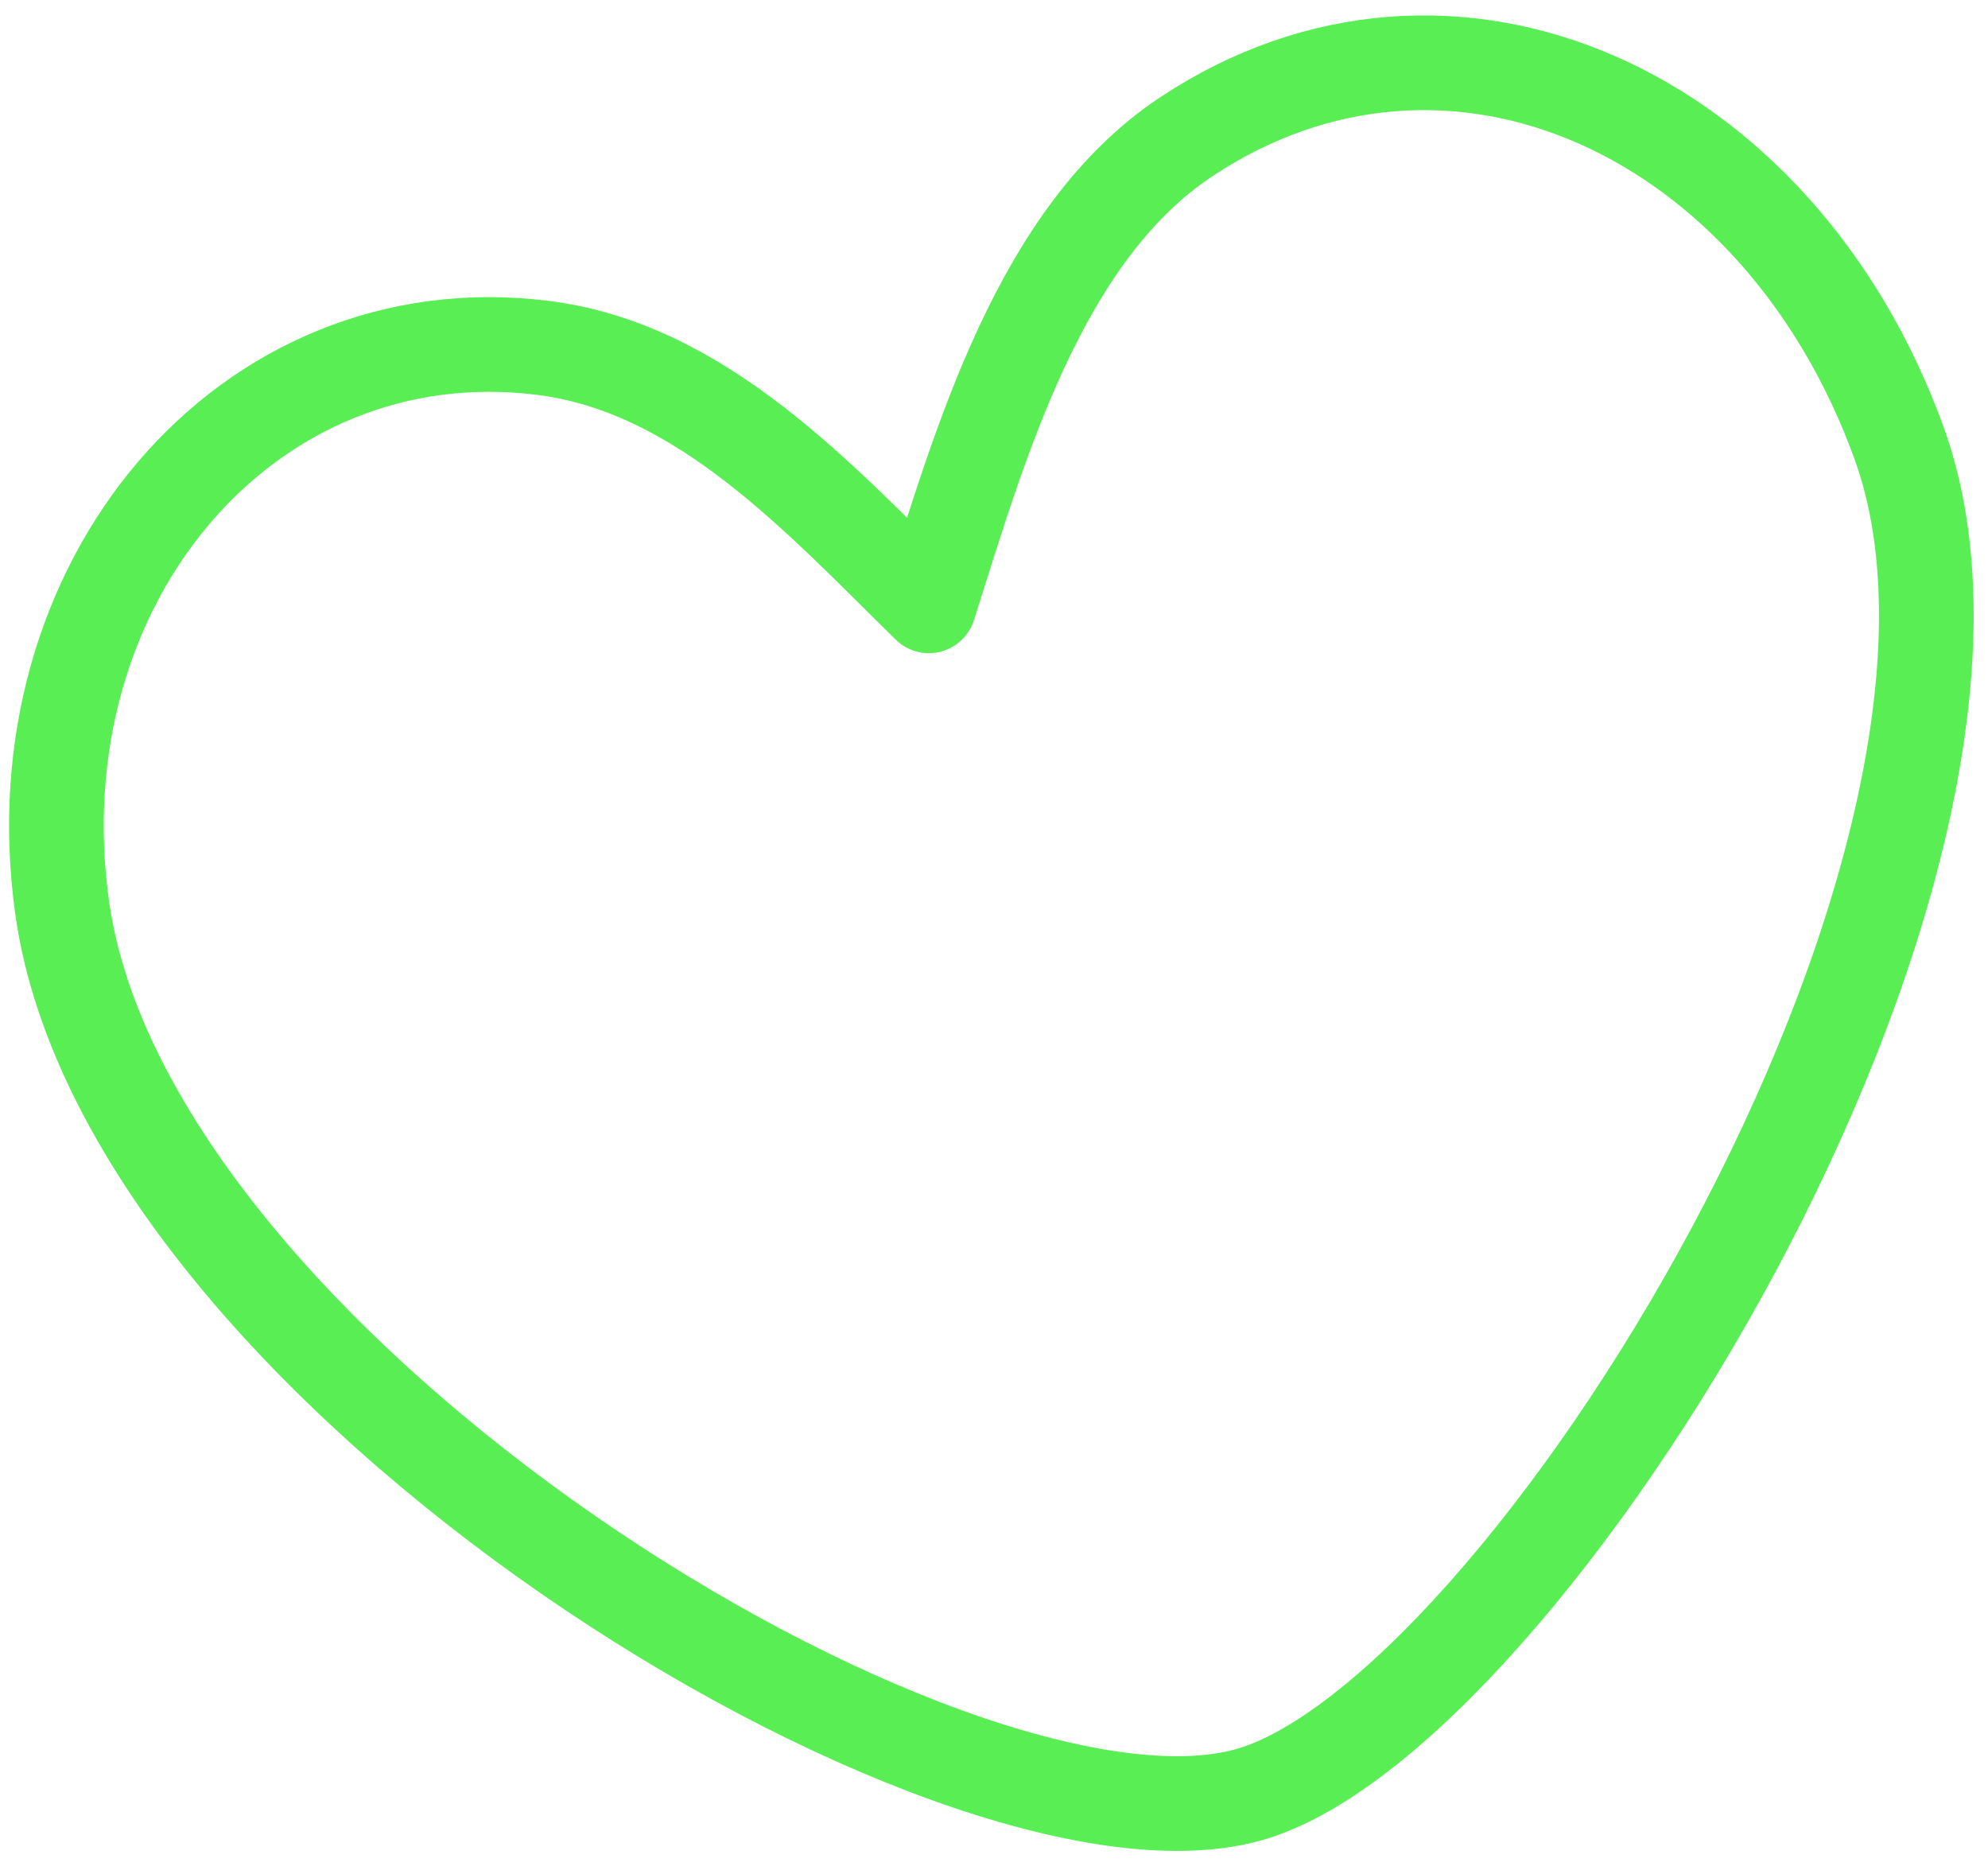 <svg width="84" height="79" viewBox="0 0 84 79" fill="none" xmlns="http://www.w3.org/2000/svg">
<path d="M52.65 75.845C40.207 79.147 5.395 57.925 2.631 38.373C0.686 24.614 10.438 13.14 22.926 14.693C29.642 15.527 34.623 21.061 39.246 25.591C41.411 18.769 43.917 9.896 50.116 5.782C61.294 -1.636 75.159 4.71 80.238 18.704C86.731 36.592 64.26 72.765 52.65 75.845Z" stroke="#5AEE55" stroke-width="4" stroke-miterlimit="1.5" stroke-linecap="round" stroke-linejoin="round"/>
</svg>
